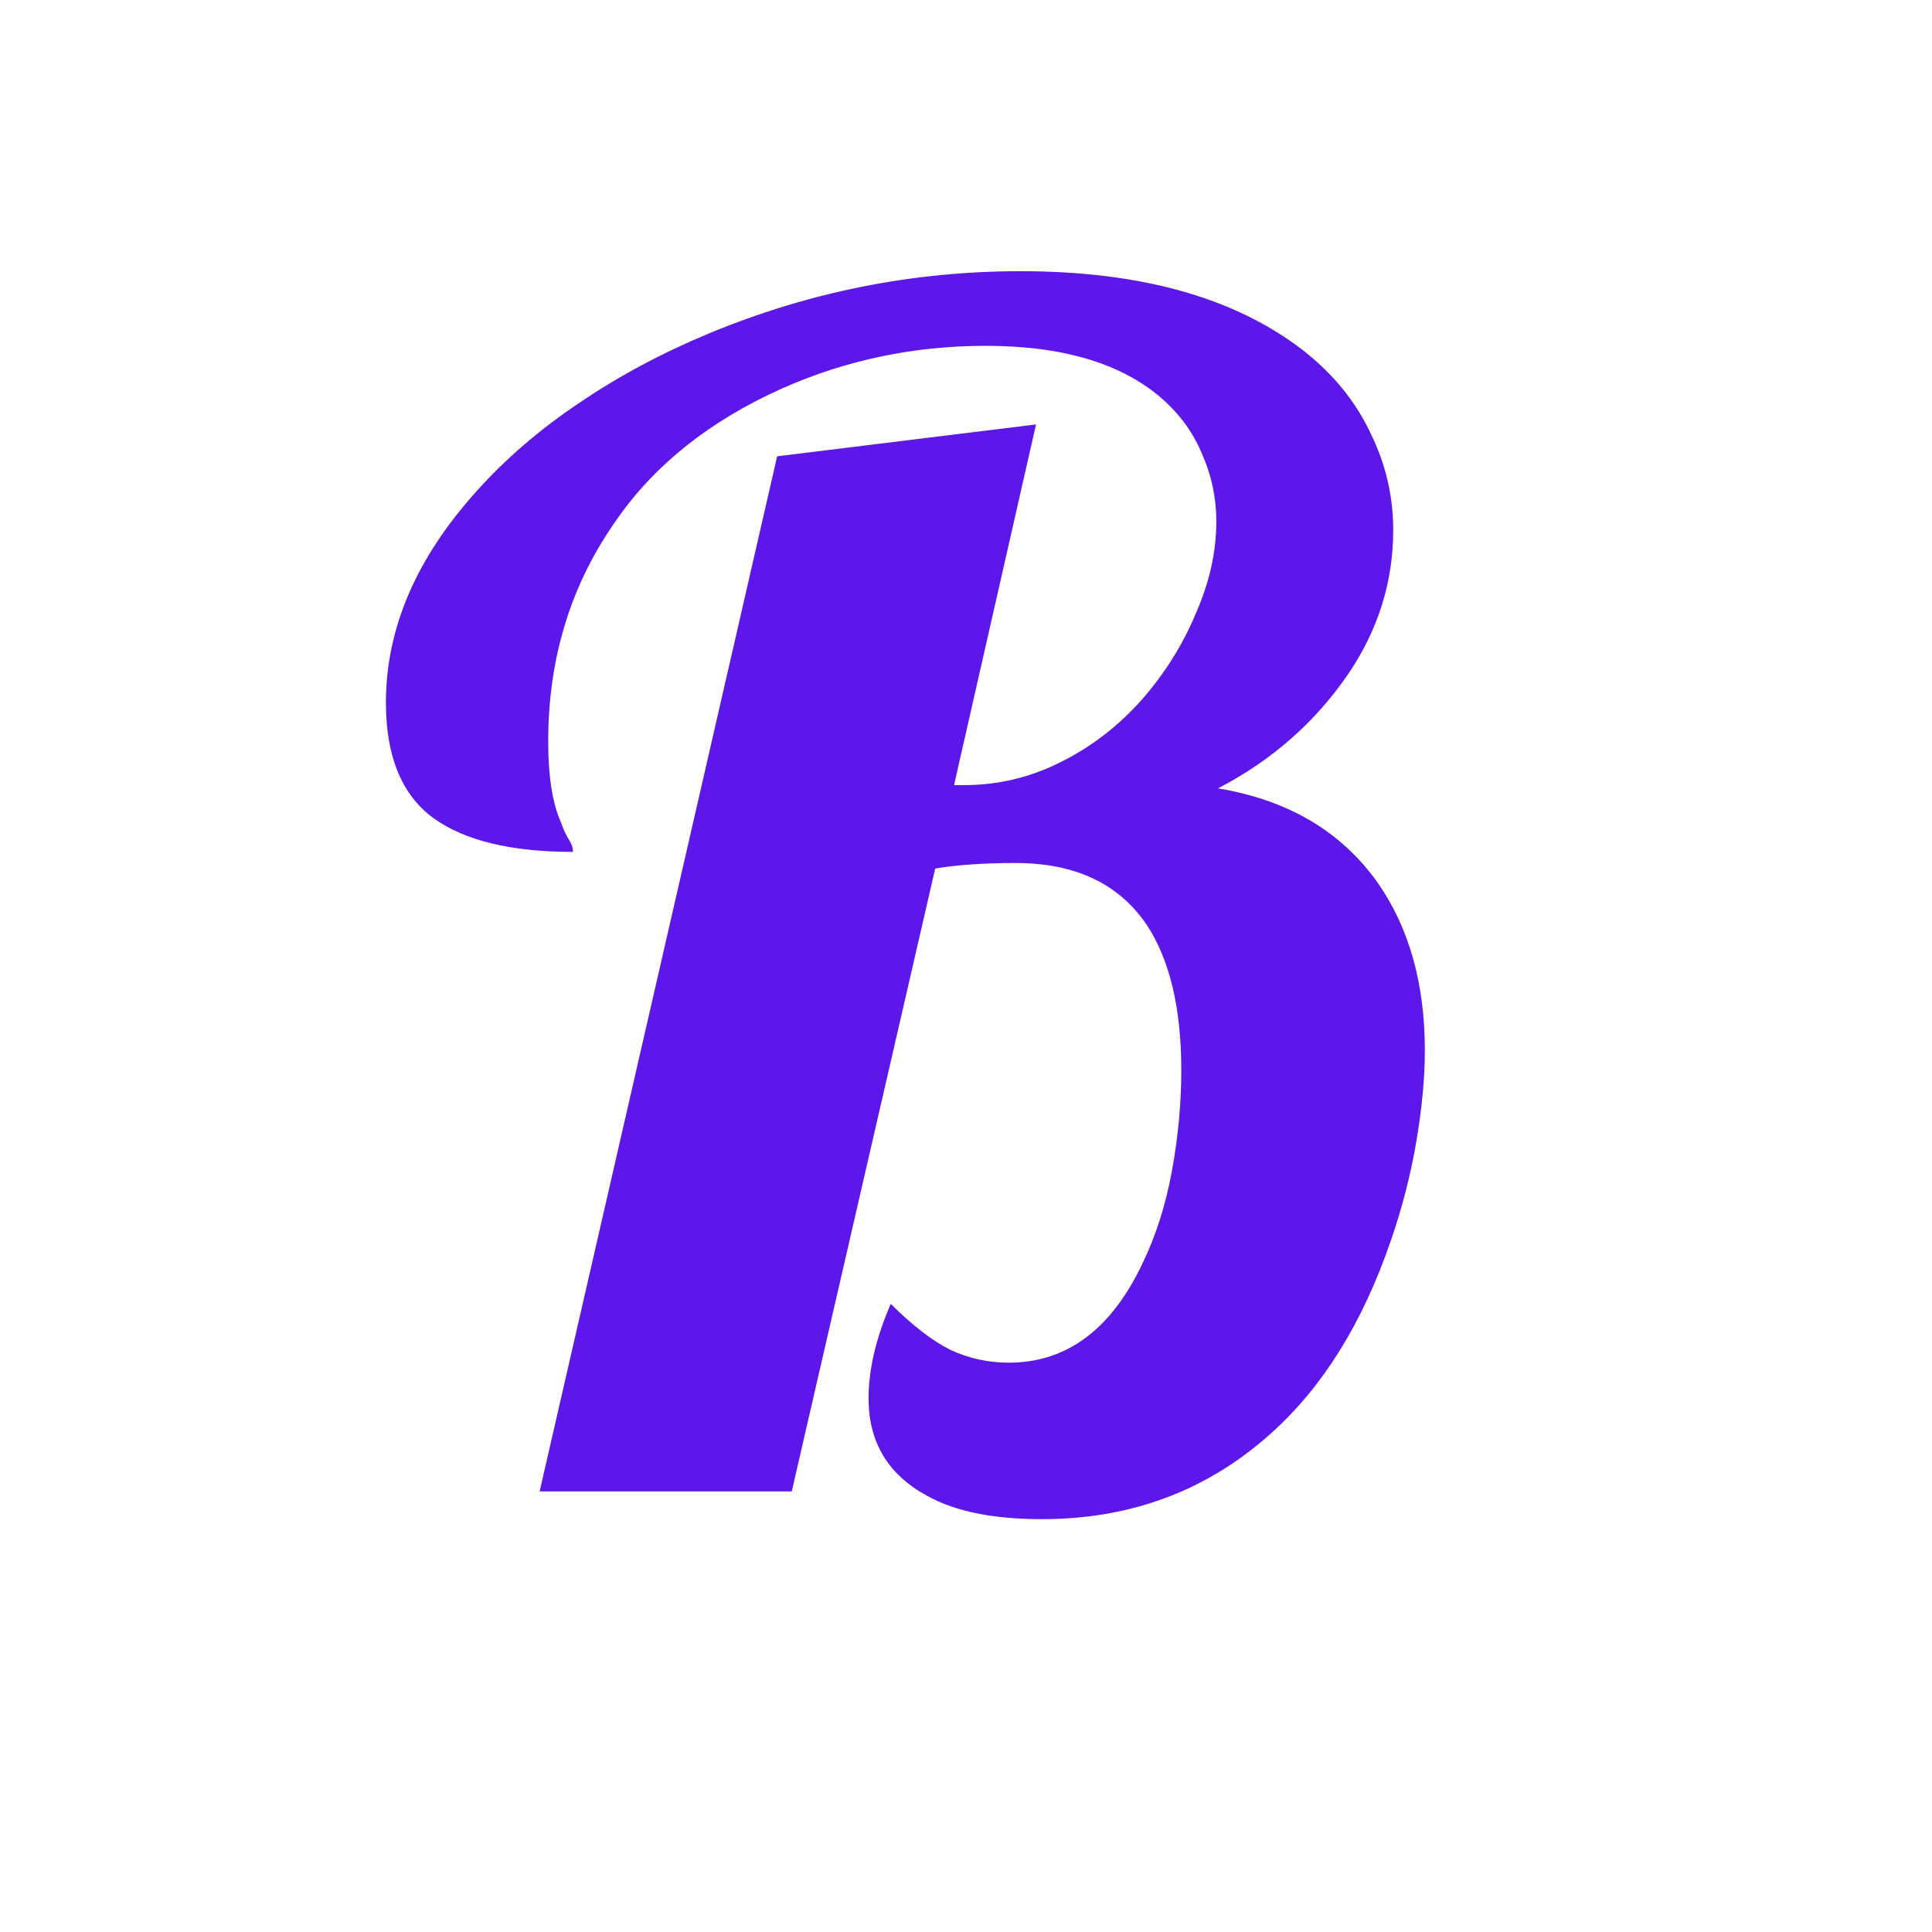 <svg width="16" height="16" viewBox="0 0 16 16" fill="none" xmlns="http://www.w3.org/2000/svg">
<rect width="16" height="16" fill="white"/>
<path d="M8.63 12.581C8.229 12.581 7.913 12.518 7.682 12.39C7.356 12.215 7.193 11.945 7.193 11.581C7.193 11.34 7.255 11.079 7.377 10.798C7.557 10.978 7.722 11.105 7.873 11.18C8.024 11.25 8.184 11.285 8.354 11.285C8.835 11.285 9.205 11.009 9.465 10.456C9.573 10.232 9.653 9.98 9.705 9.7C9.757 9.414 9.783 9.136 9.783 8.864C9.783 8.346 9.686 7.943 9.493 7.654C9.262 7.316 8.901 7.147 8.41 7.147C8.151 7.147 7.929 7.162 7.745 7.193L6.557 12.351H4.469L6.436 3.779L8.58 3.515L7.901 6.502H7.986C8.264 6.502 8.531 6.439 8.785 6.311C9.04 6.184 9.264 6.011 9.458 5.792C9.646 5.577 9.795 5.34 9.903 5.081C10.017 4.822 10.073 4.568 10.073 4.318C10.073 4.125 10.035 3.943 9.96 3.772C9.889 3.596 9.781 3.443 9.634 3.311C9.3 3.013 8.809 2.864 8.163 2.864C7.568 2.864 7.005 2.982 6.472 3.219C5.877 3.487 5.422 3.849 5.106 4.305C4.729 4.836 4.54 5.447 4.54 6.14C4.54 6.43 4.575 6.654 4.646 6.811C4.665 6.868 4.689 6.919 4.717 6.963C4.736 6.993 4.745 7.024 4.745 7.055C4.231 7.055 3.844 6.961 3.585 6.772C3.325 6.579 3.196 6.261 3.196 5.818C3.196 5.204 3.448 4.618 3.953 4.061C4.189 3.798 4.469 3.557 4.795 3.338C5.125 3.114 5.486 2.921 5.877 2.759C6.703 2.417 7.561 2.246 8.453 2.246C9.448 2.246 10.229 2.465 10.795 2.904C11.04 3.096 11.224 3.322 11.347 3.581C11.474 3.836 11.538 4.105 11.538 4.39C11.538 4.816 11.415 5.211 11.17 5.575C10.896 5.978 10.535 6.296 10.087 6.529C10.668 6.625 11.108 6.886 11.41 7.311C11.67 7.684 11.8 8.147 11.8 8.7C11.8 8.928 11.776 9.18 11.729 9.456C11.682 9.732 11.611 10.007 11.517 10.278C11.285 10.954 10.957 11.482 10.533 11.864C10.005 12.342 9.37 12.581 8.63 12.581Z" fill="#5E17EA"/>
</svg>
